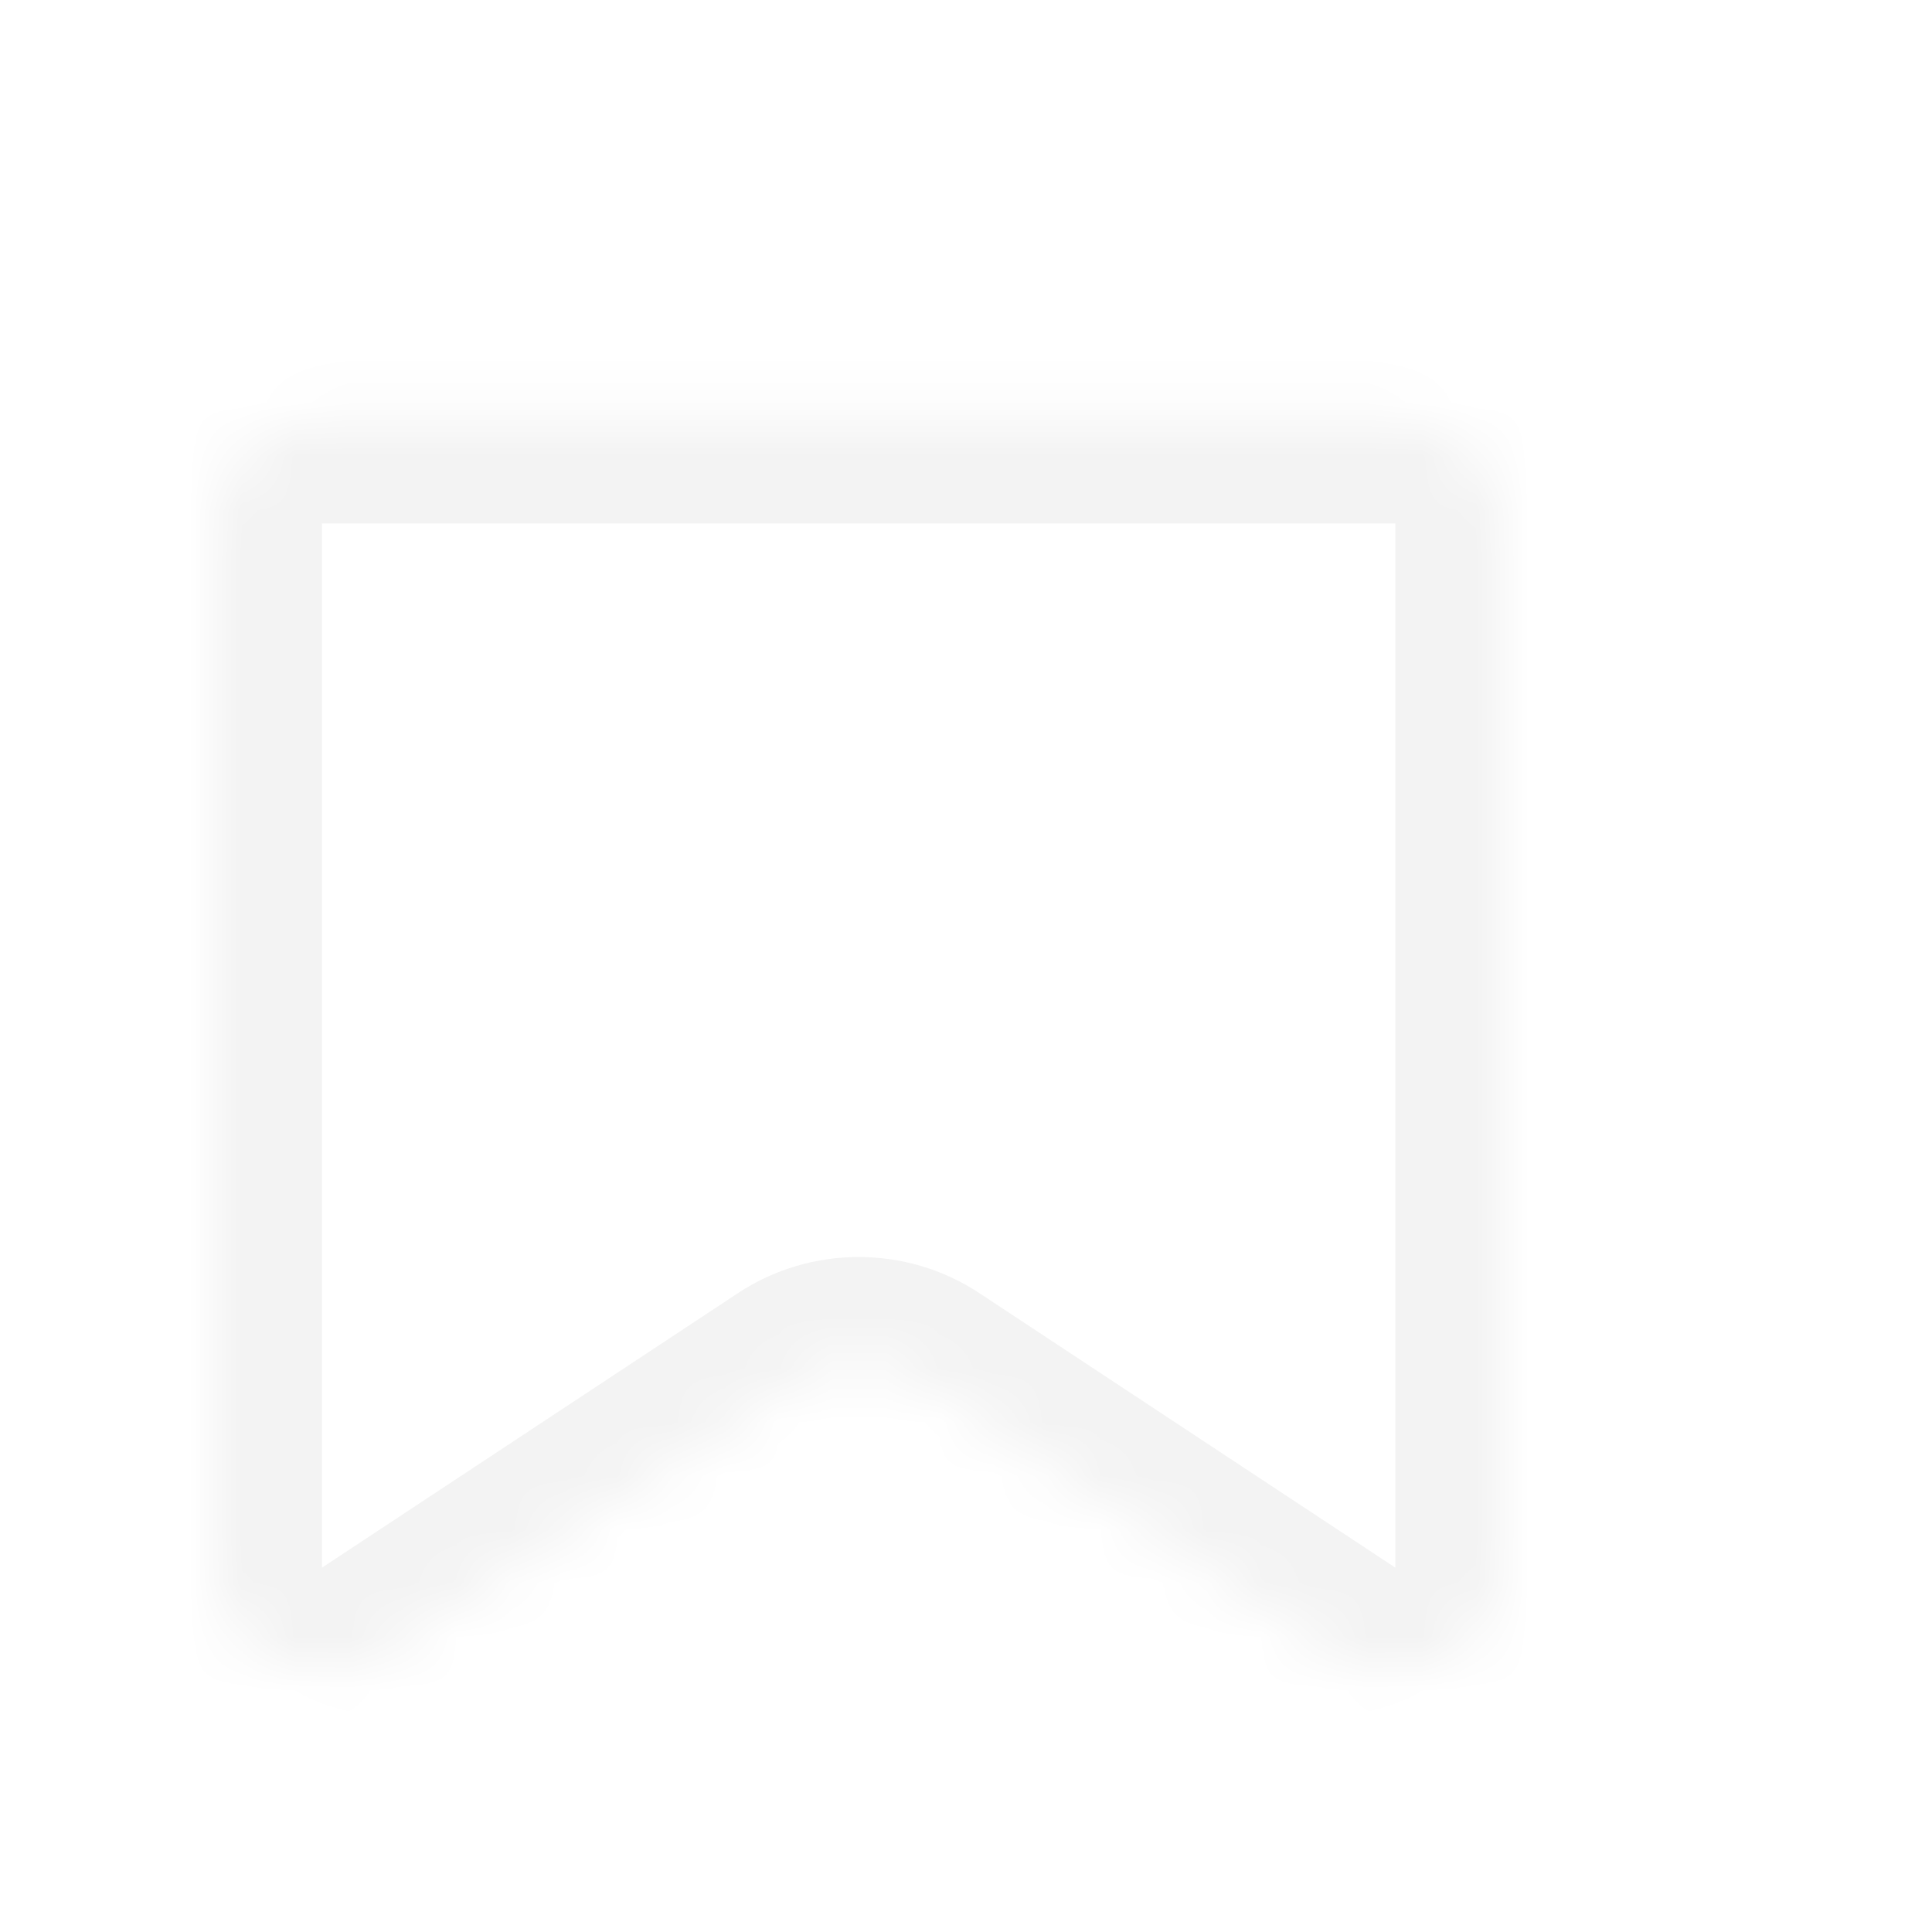 <svg width="36" height="36" viewBox="0 0 36 36" fill="none" xmlns="http://www.w3.org/2000/svg">
<g filter="url(#filter0_d)">
<mask id="mask0" mask-type="alpha" maskUnits="userSpaceOnUse" x="4" y="7" width="24" height="25">
<path fill-rule="evenodd" clip-rule="evenodd" d="M4 29.211C4 30.772 5.795 31.697 7.123 30.821L14.877 25.704C15.555 25.257 16.445 25.257 17.122 25.704L24.878 30.821C26.206 31.697 28 30.772 28 29.211V9.754C28 8.679 27.105 7.808 26 7.808H6C4.895 7.808 4 8.679 4 9.754V29.211Z" fill="white"/>
</mask>
<g mask="url(#mask0)">
<path fill-rule="evenodd" clip-rule="evenodd" d="M4 29.211C4 30.772 5.795 31.697 7.123 30.821L14.877 25.704C15.555 25.257 16.445 25.257 17.122 25.704L24.878 30.821C26.206 31.697 28 30.772 28 29.211V9.754C28 8.679 27.105 7.808 26 7.808H6C4.895 7.808 4 8.679 4 9.754V29.211Z" fill="white"/>
<path d="M24.878 30.821L23.755 32.432L24.878 30.821ZM14.877 25.704L13.755 24.093L14.877 25.704ZM17.122 25.704L18.245 24.093L17.122 25.704ZM8.245 32.432L16 27.315L13.755 24.093L6 29.211L8.245 32.432ZM16 27.315L23.755 32.432L26 29.211L18.245 24.093L16 27.315ZM30 29.211V9.754H26V29.211H30ZM26 5.862H6V9.754H26V5.862ZM2 9.754V29.211H6V9.754H2ZM6 5.862C3.791 5.862 2 7.604 2 9.754H6V5.862ZM30 9.754C30 7.604 28.209 5.862 26 5.862V9.754H30ZM23.755 32.432C26.411 34.184 30 32.333 30 29.211H26L23.755 32.432ZM16 27.315L18.245 24.093C16.89 23.199 15.111 23.199 13.755 24.093L16 27.315ZM6 29.211H2C2 32.333 5.589 34.184 8.245 32.432L6 29.211Z" fill="#F3F3F3"/>
</g>
</g>
<defs>
<filter id="filter0_d" x="0" y="3.808" width="32" height="31.352" filterUnits="userSpaceOnUse" color-interpolation-filters="sRGB">
<feFlood flood-opacity="0" result="BackgroundImageFix"/>
<feColorMatrix in="SourceAlpha" type="matrix" values="0 0 0 0 0 0 0 0 0 0 0 0 0 0 0 0 0 0 127 0"/>
<feOffset/>
<feGaussianBlur stdDeviation="2"/>
<feColorMatrix type="matrix" values="0 0 0 0 0.729 0 0 0 0 0.729 0 0 0 0 0.729 0 0 0 0.5 0"/>
<feBlend mode="multiply" in2="BackgroundImageFix" result="effect1_dropShadow"/>
<feBlend mode="normal" in="SourceGraphic" in2="effect1_dropShadow" result="shape"/>
</filter>
</defs>
</svg>
